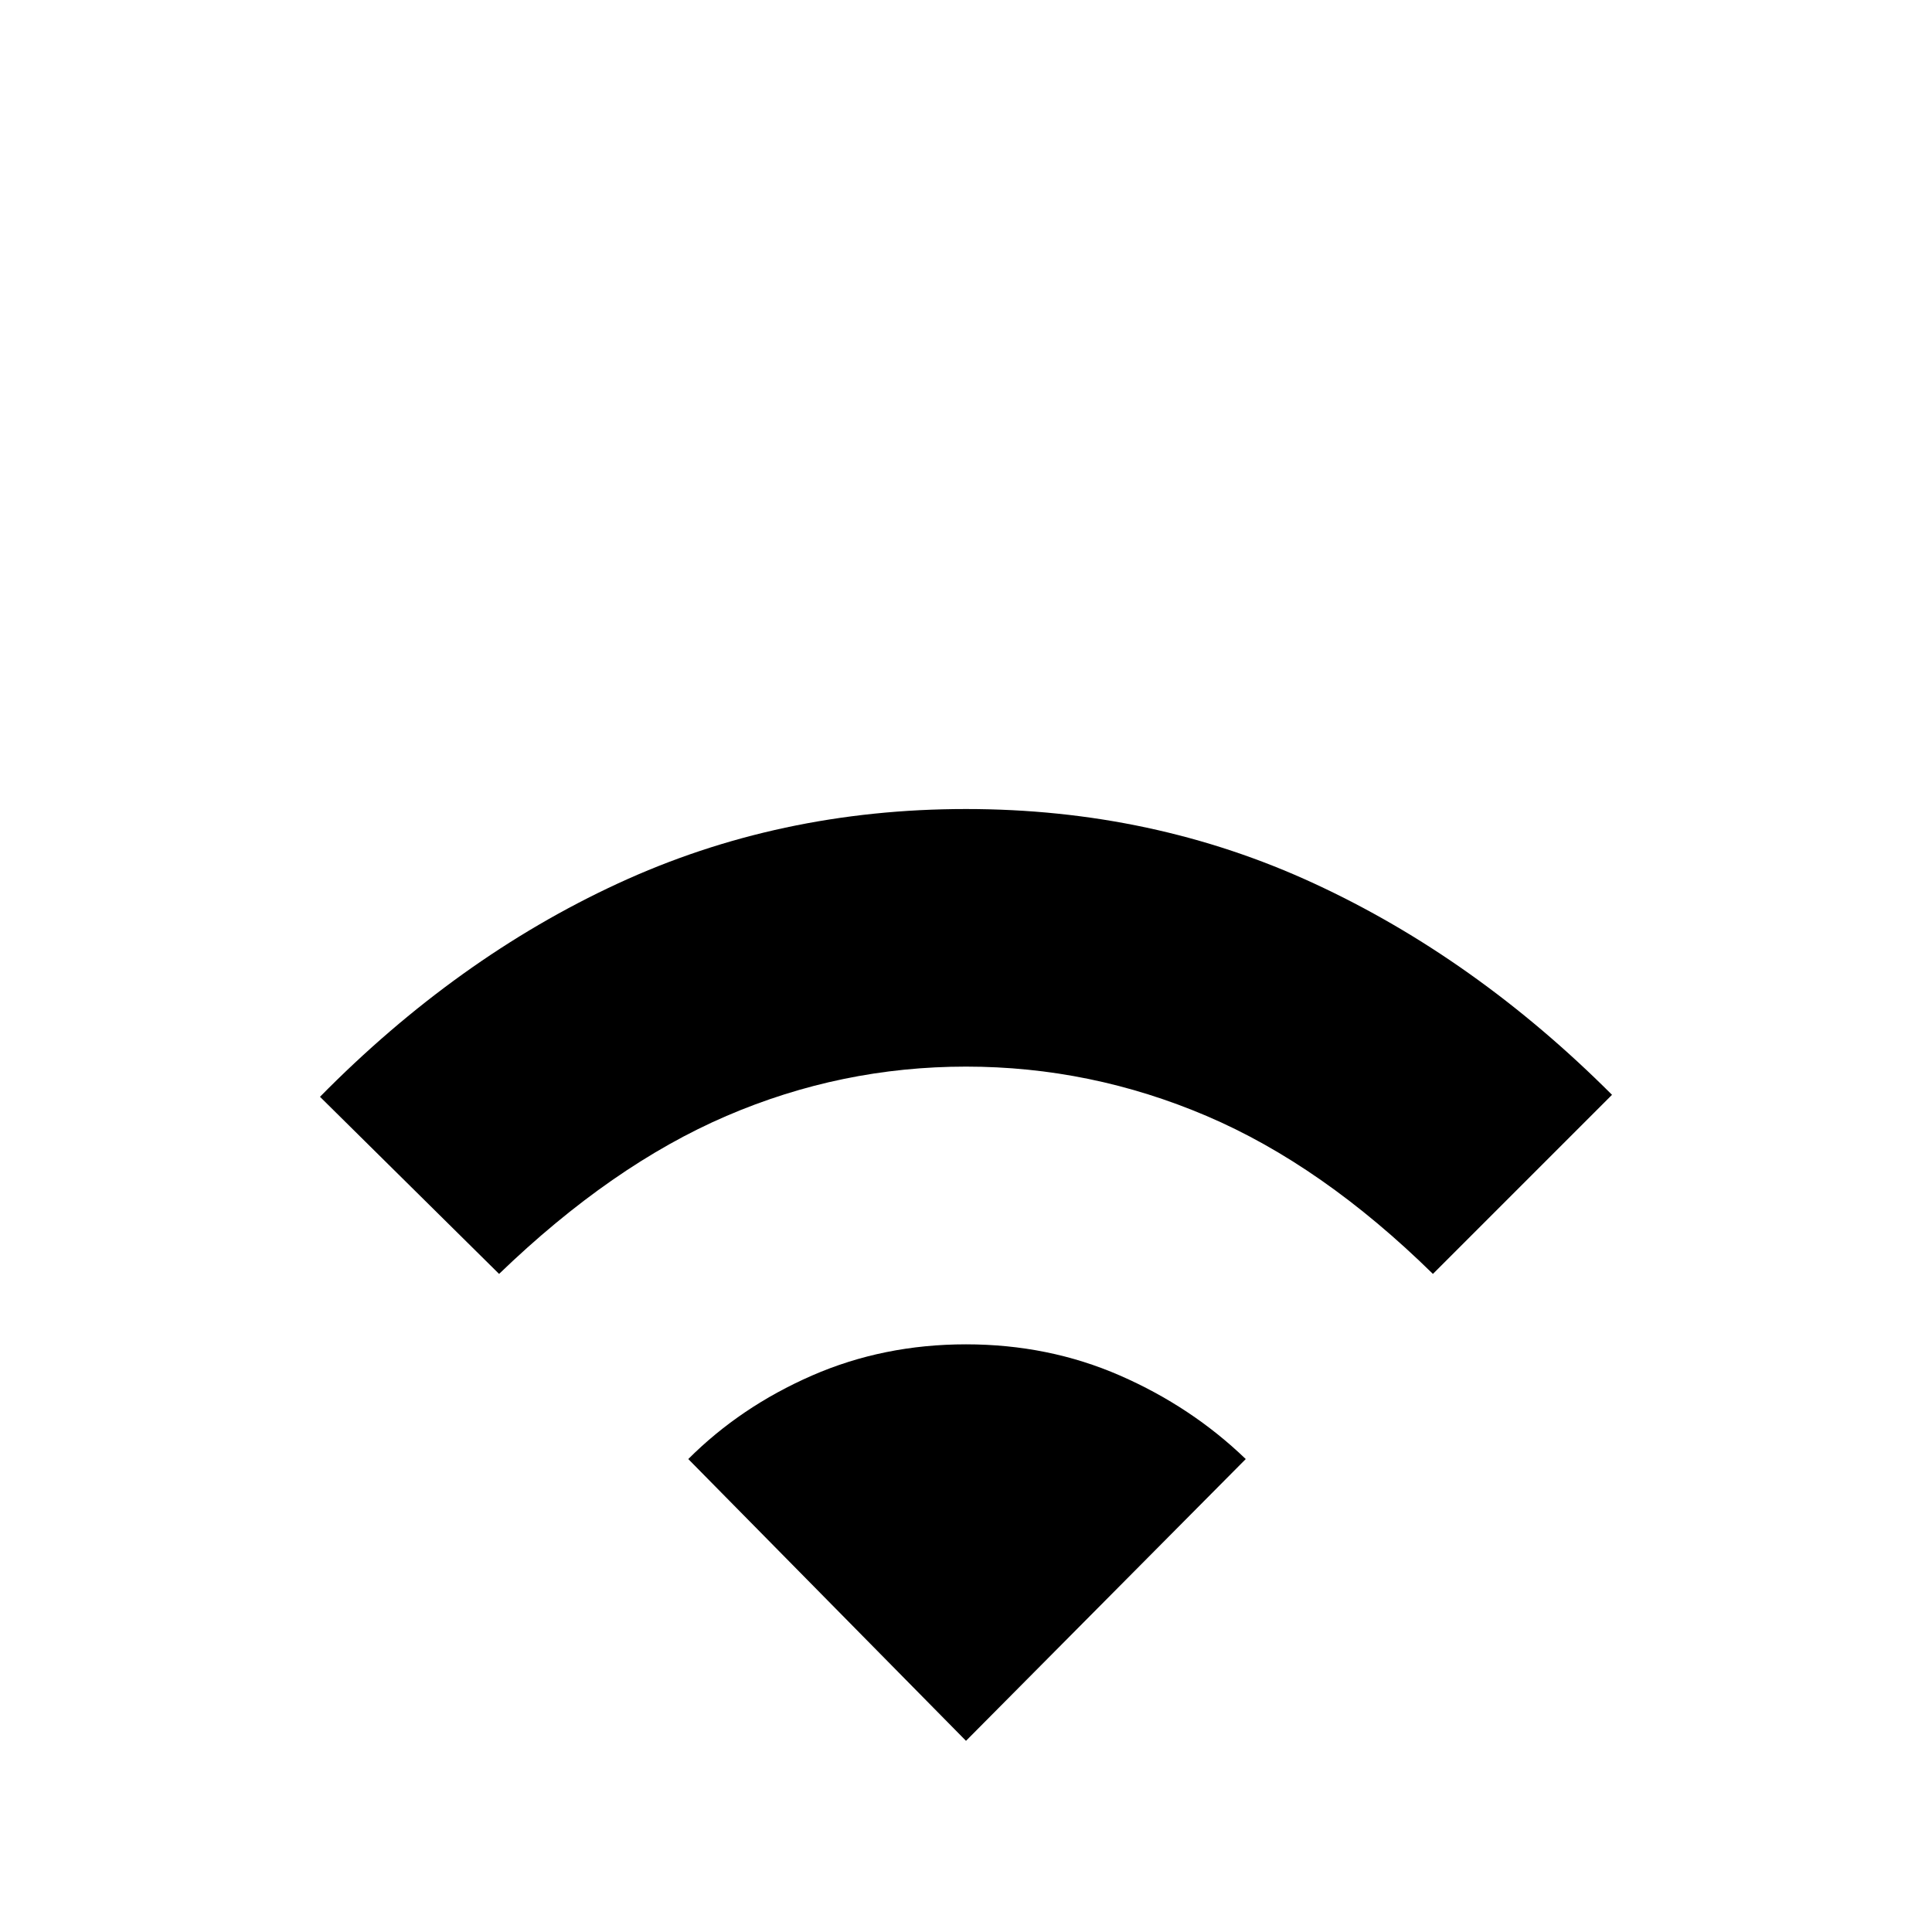 <svg xmlns="http://www.w3.org/2000/svg" height="40" width="40"><path d="M10.333 26.375 6.625 22.708Q9.458 19.833 12.792 18.292Q16.125 16.75 20 16.75Q23.875 16.75 27.208 18.292Q30.542 19.833 33.375 22.667L29.667 26.375Q27.375 24.125 24.979 23.104Q22.583 22.083 20 22.083Q17.417 22.083 15.042 23.104Q12.667 24.125 10.333 26.375ZM20 36.042 25.792 30.208Q24.667 29.125 23.188 28.479Q21.708 27.833 20 27.833Q18.292 27.833 16.812 28.479Q15.333 29.125 14.25 30.208Z"/></svg>
